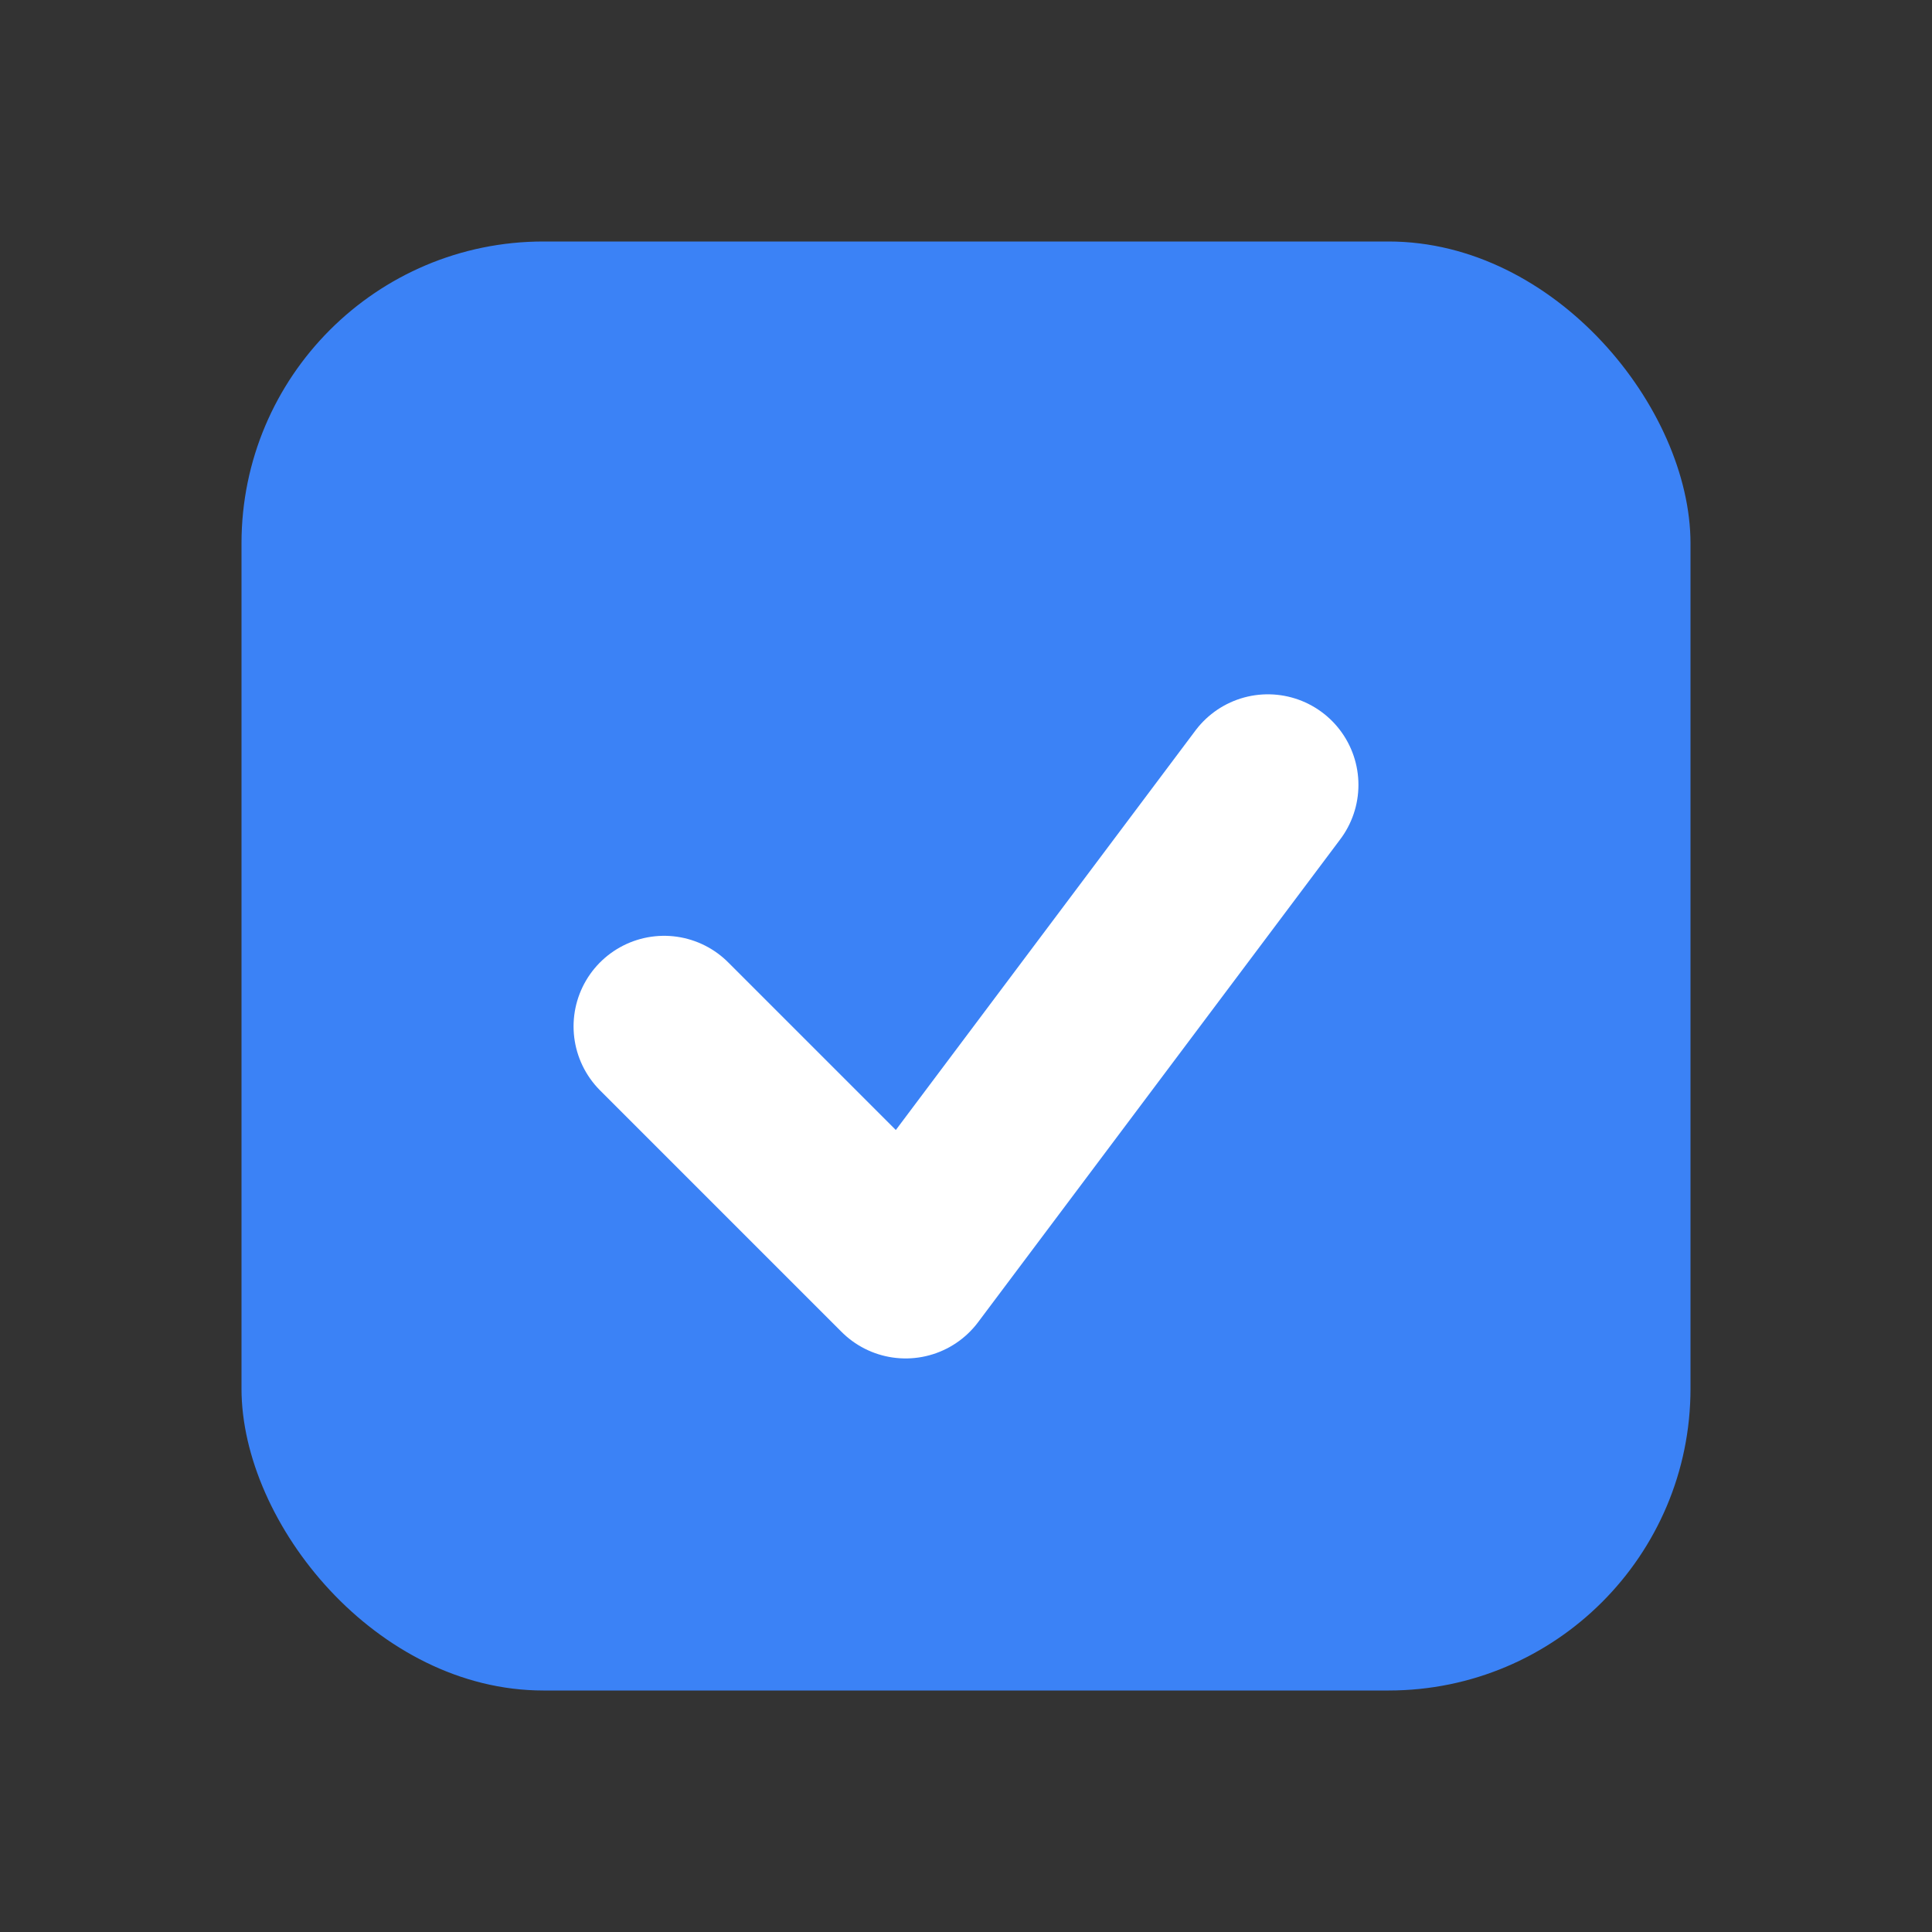 <svg xmlns="http://www.w3.org/2000/svg" viewBox="0 0 64 64">
  <rect x="0" y="0" width="64" height="64" fill="#333333" stroke="none"/>
  <rect x="8" y="8" width="48" height="48" rx="10" fill="#3b82f6"/>
  <path d="M22 34l8 8 12-16" fill="none" stroke="#fff" stroke-width="6" stroke-linecap="round" stroke-linejoin="round"/>
</svg>
